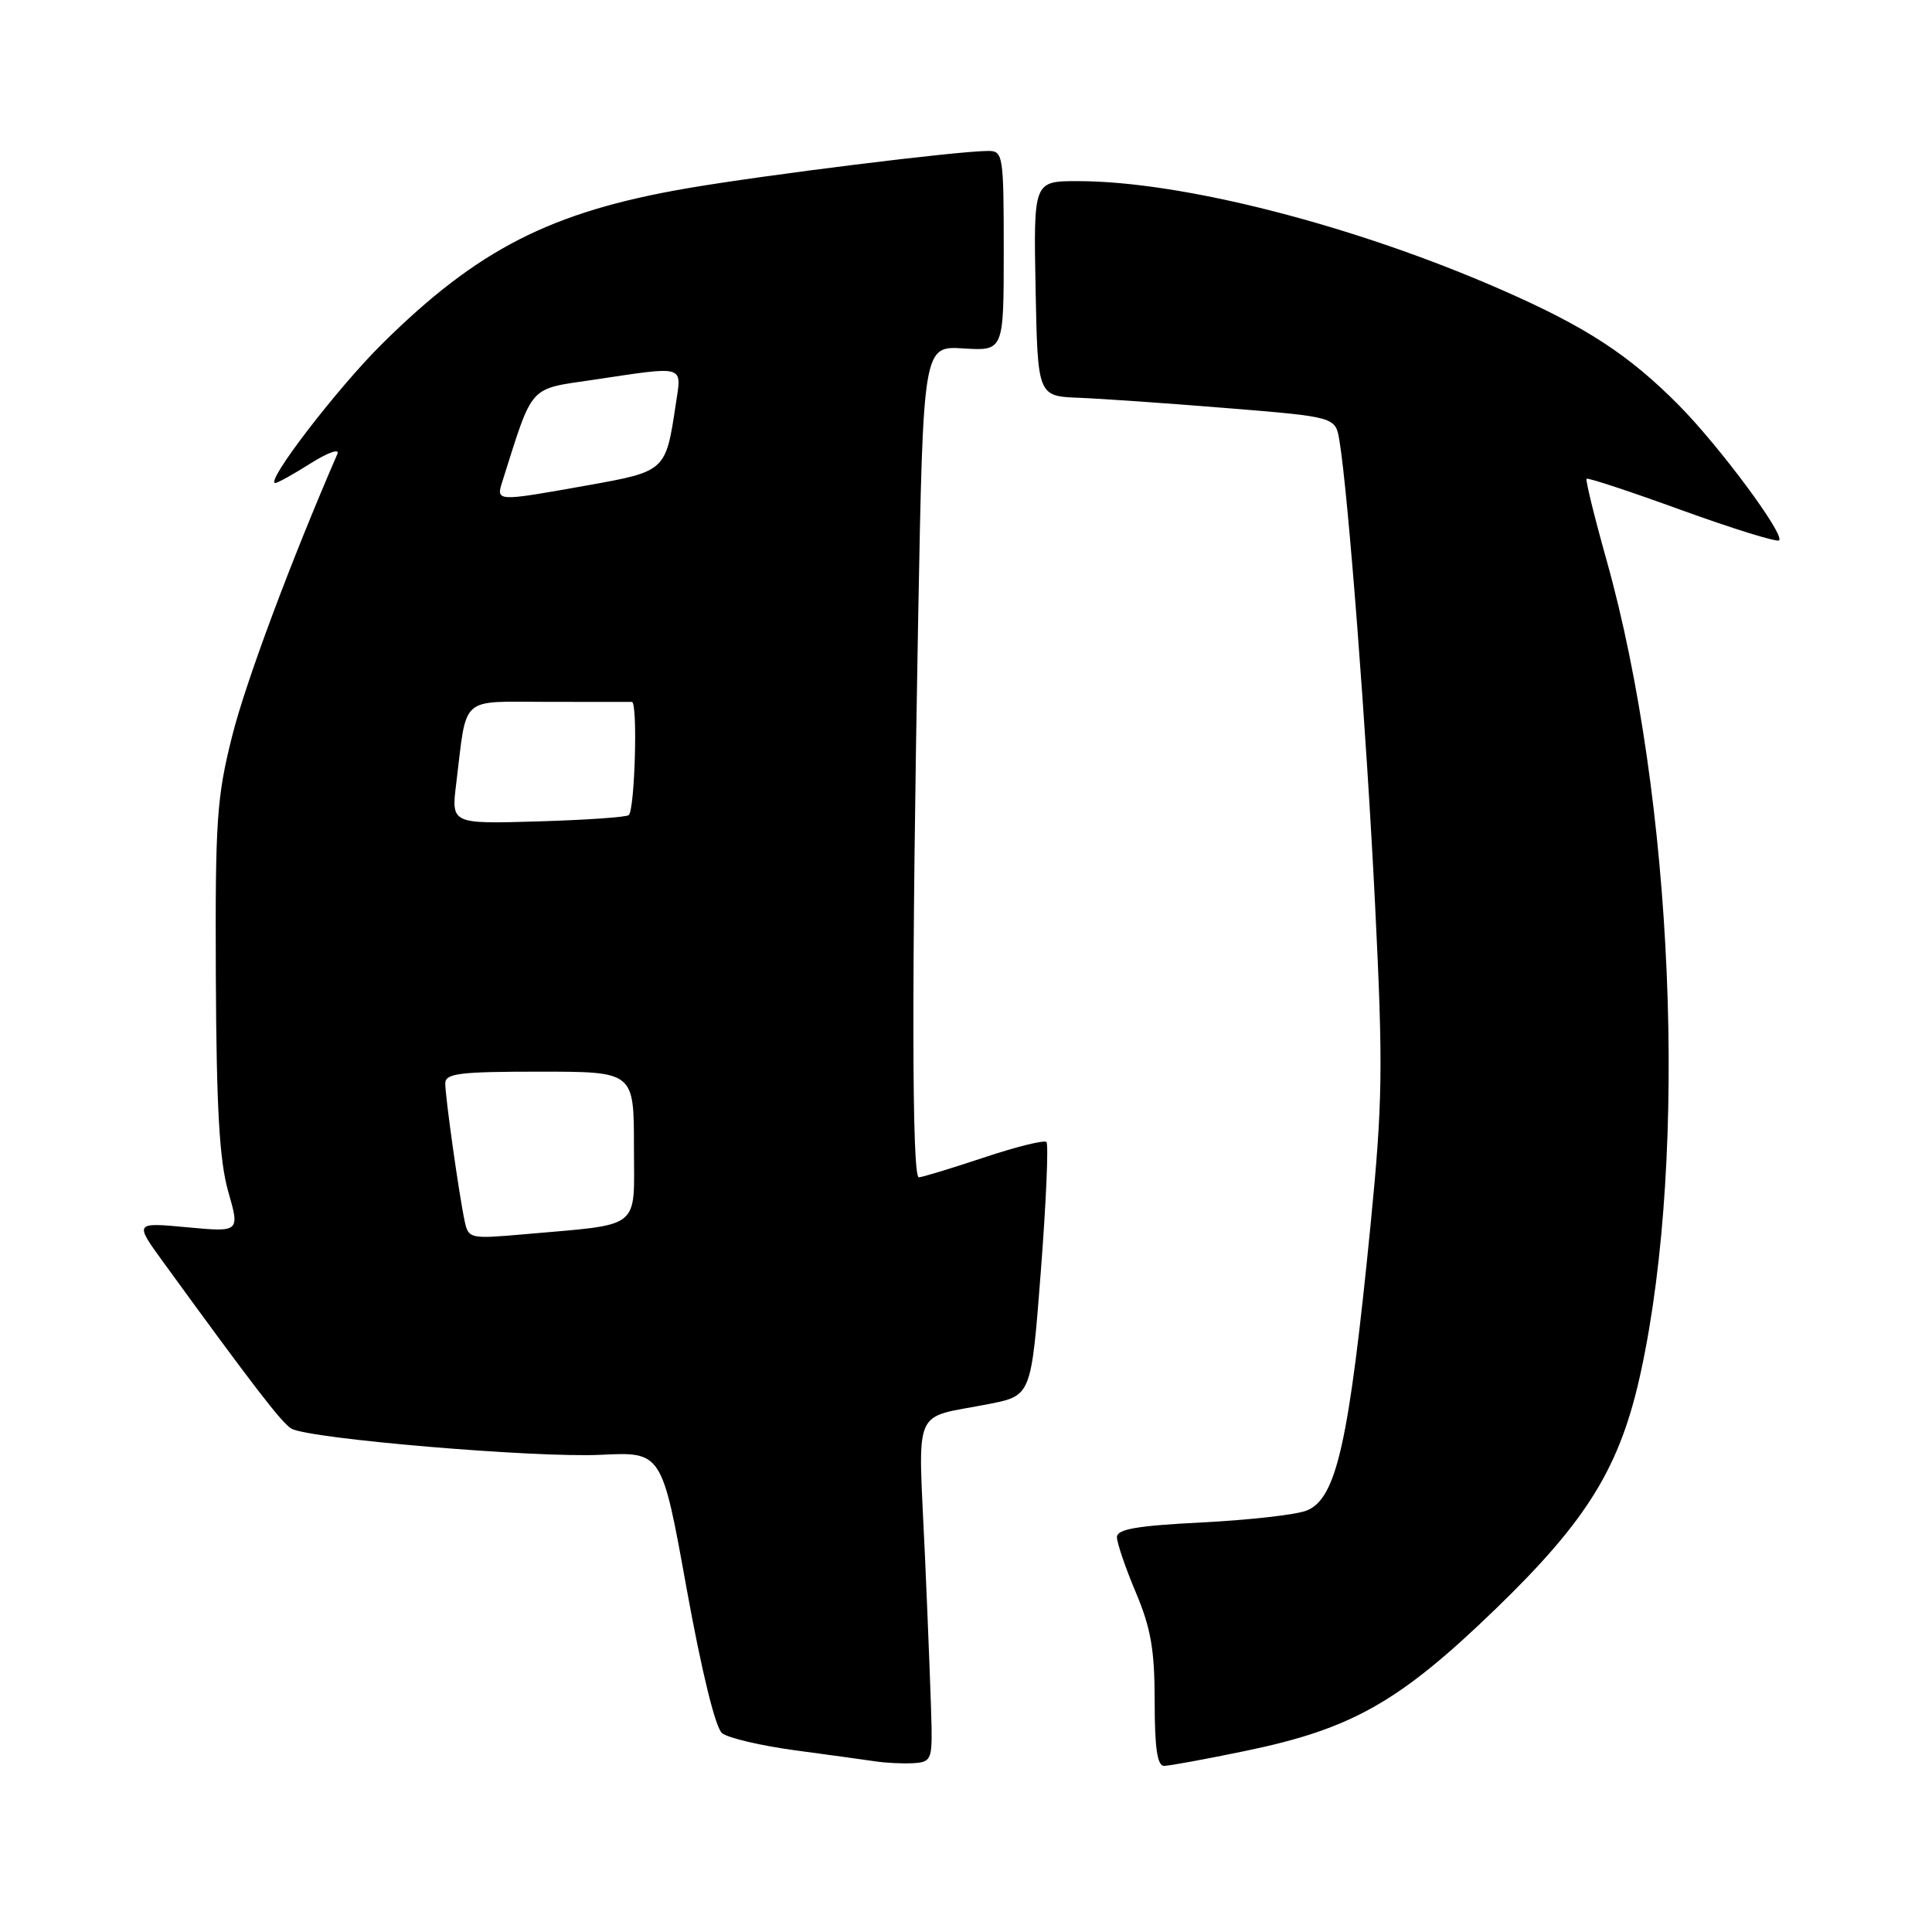 <?xml version="1.0" encoding="UTF-8" standalone="no"?>
<!DOCTYPE svg PUBLIC "-//W3C//DTD SVG 1.1//EN" "http://www.w3.org/Graphics/SVG/1.1/DTD/svg11.dtd" >
<svg xmlns="http://www.w3.org/2000/svg" xmlns:xlink="http://www.w3.org/1999/xlink" version="1.1" viewBox="0 0 256 256">
 <g >
 <path fill="currentColor"
d=" M 123.44 229.00 C 123.40 226.53 123.01 216.33 122.57 206.35 C 121.66 185.77 120.68 188.09 131.07 186.03 C 136.65 184.93 136.65 184.93 137.92 168.39 C 138.62 159.30 138.95 151.62 138.66 151.32 C 138.37 151.03 134.61 151.96 130.31 153.40 C 126.01 154.83 122.16 156.00 121.75 156.00 C 120.82 156.00 120.79 129.60 121.66 82.08 C 122.33 45.83 122.33 45.83 127.67 46.17 C 133.00 46.50 133.00 46.50 133.00 33.25 C 133.00 20.56 132.91 20.00 130.95 20.00 C 126.94 20.00 101.33 23.18 91.00 24.96 C 73.01 28.06 63.29 33.02 50.62 45.57 C 44.68 51.45 35.05 64.00 36.48 64.00 C 36.79 64.00 38.90 62.83 41.17 61.39 C 43.44 59.96 45.03 59.40 44.71 60.14 C 38.54 74.36 32.61 90.24 30.79 97.42 C 28.71 105.66 28.51 108.62 28.60 129.50 C 28.68 146.93 29.08 153.80 30.24 157.88 C 31.78 163.27 31.78 163.27 24.79 162.62 C 17.81 161.97 17.81 161.97 21.63 167.23 C 33.51 183.58 37.36 188.58 38.61 189.30 C 40.95 190.65 71.00 193.19 79.60 192.77 C 87.71 192.37 87.71 192.37 90.97 210.44 C 92.99 221.57 94.80 228.94 95.68 229.66 C 96.48 230.29 100.81 231.31 105.31 231.92 C 109.82 232.52 114.62 233.19 116.00 233.39 C 117.38 233.60 119.62 233.71 121.00 233.63 C 123.29 233.51 123.49 233.12 123.44 229.00 Z  M 164.96 232.02 C 179.11 229.10 185.40 225.54 198.12 213.25 C 210.39 201.39 214.70 194.37 217.43 181.75 C 223.74 152.63 221.75 105.83 212.86 74.16 C 211.25 68.43 210.07 63.60 210.23 63.44 C 210.40 63.27 216.09 65.15 222.88 67.62 C 229.68 70.08 235.46 71.87 235.74 71.60 C 236.51 70.82 227.80 59.09 222.45 53.69 C 215.83 47.01 210.16 43.31 199.05 38.44 C 179.57 29.88 156.64 24.00 142.80 24.00 C 136.95 24.00 136.95 24.00 137.22 38.25 C 137.50 52.50 137.50 52.50 143.00 52.71 C 146.03 52.83 154.90 53.45 162.73 54.09 C 176.96 55.25 176.96 55.25 177.48 58.38 C 178.64 65.35 181.07 96.96 182.20 119.77 C 183.28 141.49 183.21 145.96 181.61 162.27 C 178.74 191.28 177.09 198.63 173.10 200.17 C 171.67 200.72 165.44 201.42 159.25 201.73 C 150.62 202.17 148.00 202.62 148.00 203.68 C 148.00 204.44 149.12 207.73 150.50 211.00 C 152.51 215.77 153.00 218.62 153.00 225.47 C 153.00 231.63 153.35 234.00 154.25 233.99 C 154.94 233.98 159.76 233.10 164.96 232.02 Z  M 61.58 161.85 C 60.84 158.42 59.00 145.38 59.00 143.56 C 59.00 142.23 60.85 142.00 71.50 142.00 C 84.00 142.00 84.00 142.00 84.00 151.91 C 84.00 163.15 85.28 162.14 69.29 163.56 C 62.31 164.17 62.07 164.12 61.58 161.85 Z  M 60.45 103.84 C 61.91 91.97 60.76 93.00 72.58 93.00 C 78.31 93.00 83.33 93.00 83.73 93.01 C 84.52 93.02 84.13 107.17 83.32 108.00 C 83.06 108.28 77.65 108.65 71.31 108.84 C 59.79 109.18 59.79 109.18 60.45 103.84 Z  M 66.58 63.75 C 70.69 50.79 69.96 51.61 78.59 50.33 C 91.02 48.48 90.34 48.27 89.53 53.66 C 88.21 62.45 88.19 62.46 77.79 64.32 C 65.67 66.48 65.71 66.49 66.58 63.75 Z "/>
</g>
</svg>